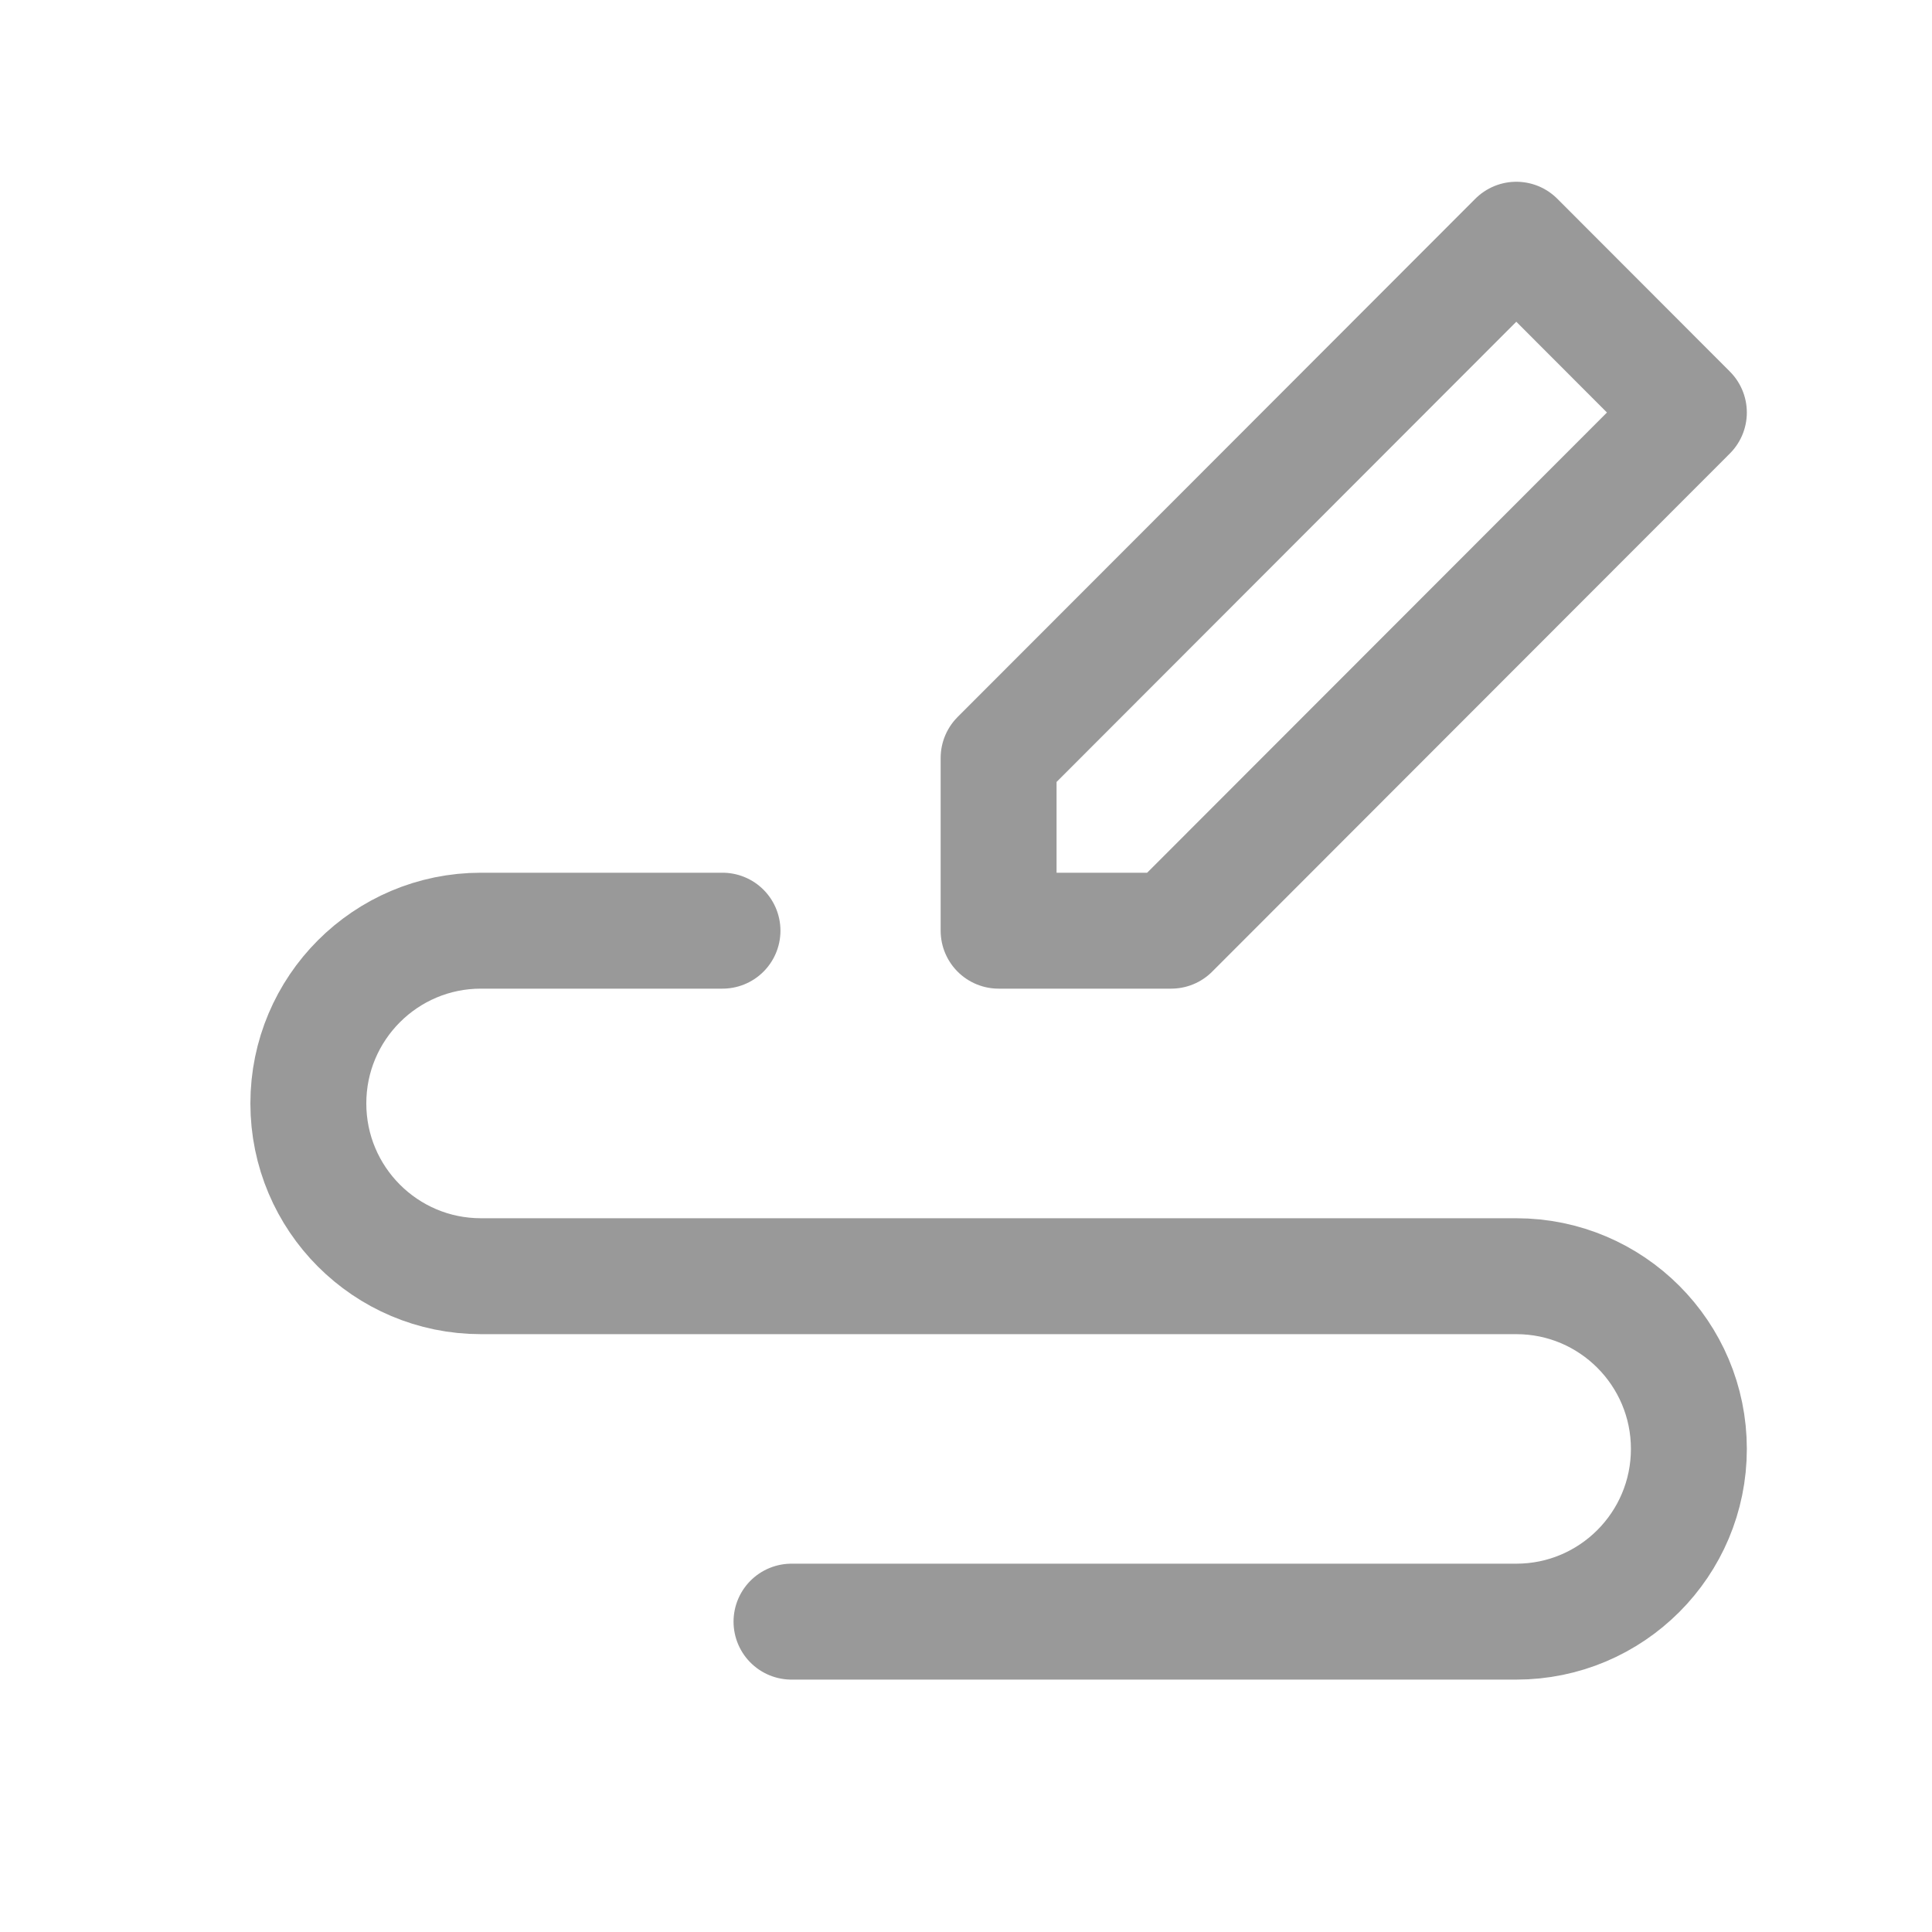 <svg width="25" height="25" viewBox="0 0 25 25" fill="none" xmlns="http://www.w3.org/2000/svg">
<path fill-rule="evenodd" clip-rule="evenodd" d="M12.922 12.043V9.808L19.621 3.102L21.854 5.338L15.155 12.043H12.922Z" stroke="#999999" stroke-width="1.5" stroke-linecap="round" stroke-linejoin="round"/>
<path d="M9.349 12.043H6.223C4.99 12.043 3.99 13.044 3.99 14.278C3.99 15.513 4.99 16.514 6.223 16.514H19.621C20.854 16.514 21.854 17.515 21.854 18.749C21.854 19.983 20.854 20.984 19.621 20.984H10.242" stroke="#999999" stroke-width="1.5" stroke-linecap="round" stroke-linejoin="round"/>
</svg>
